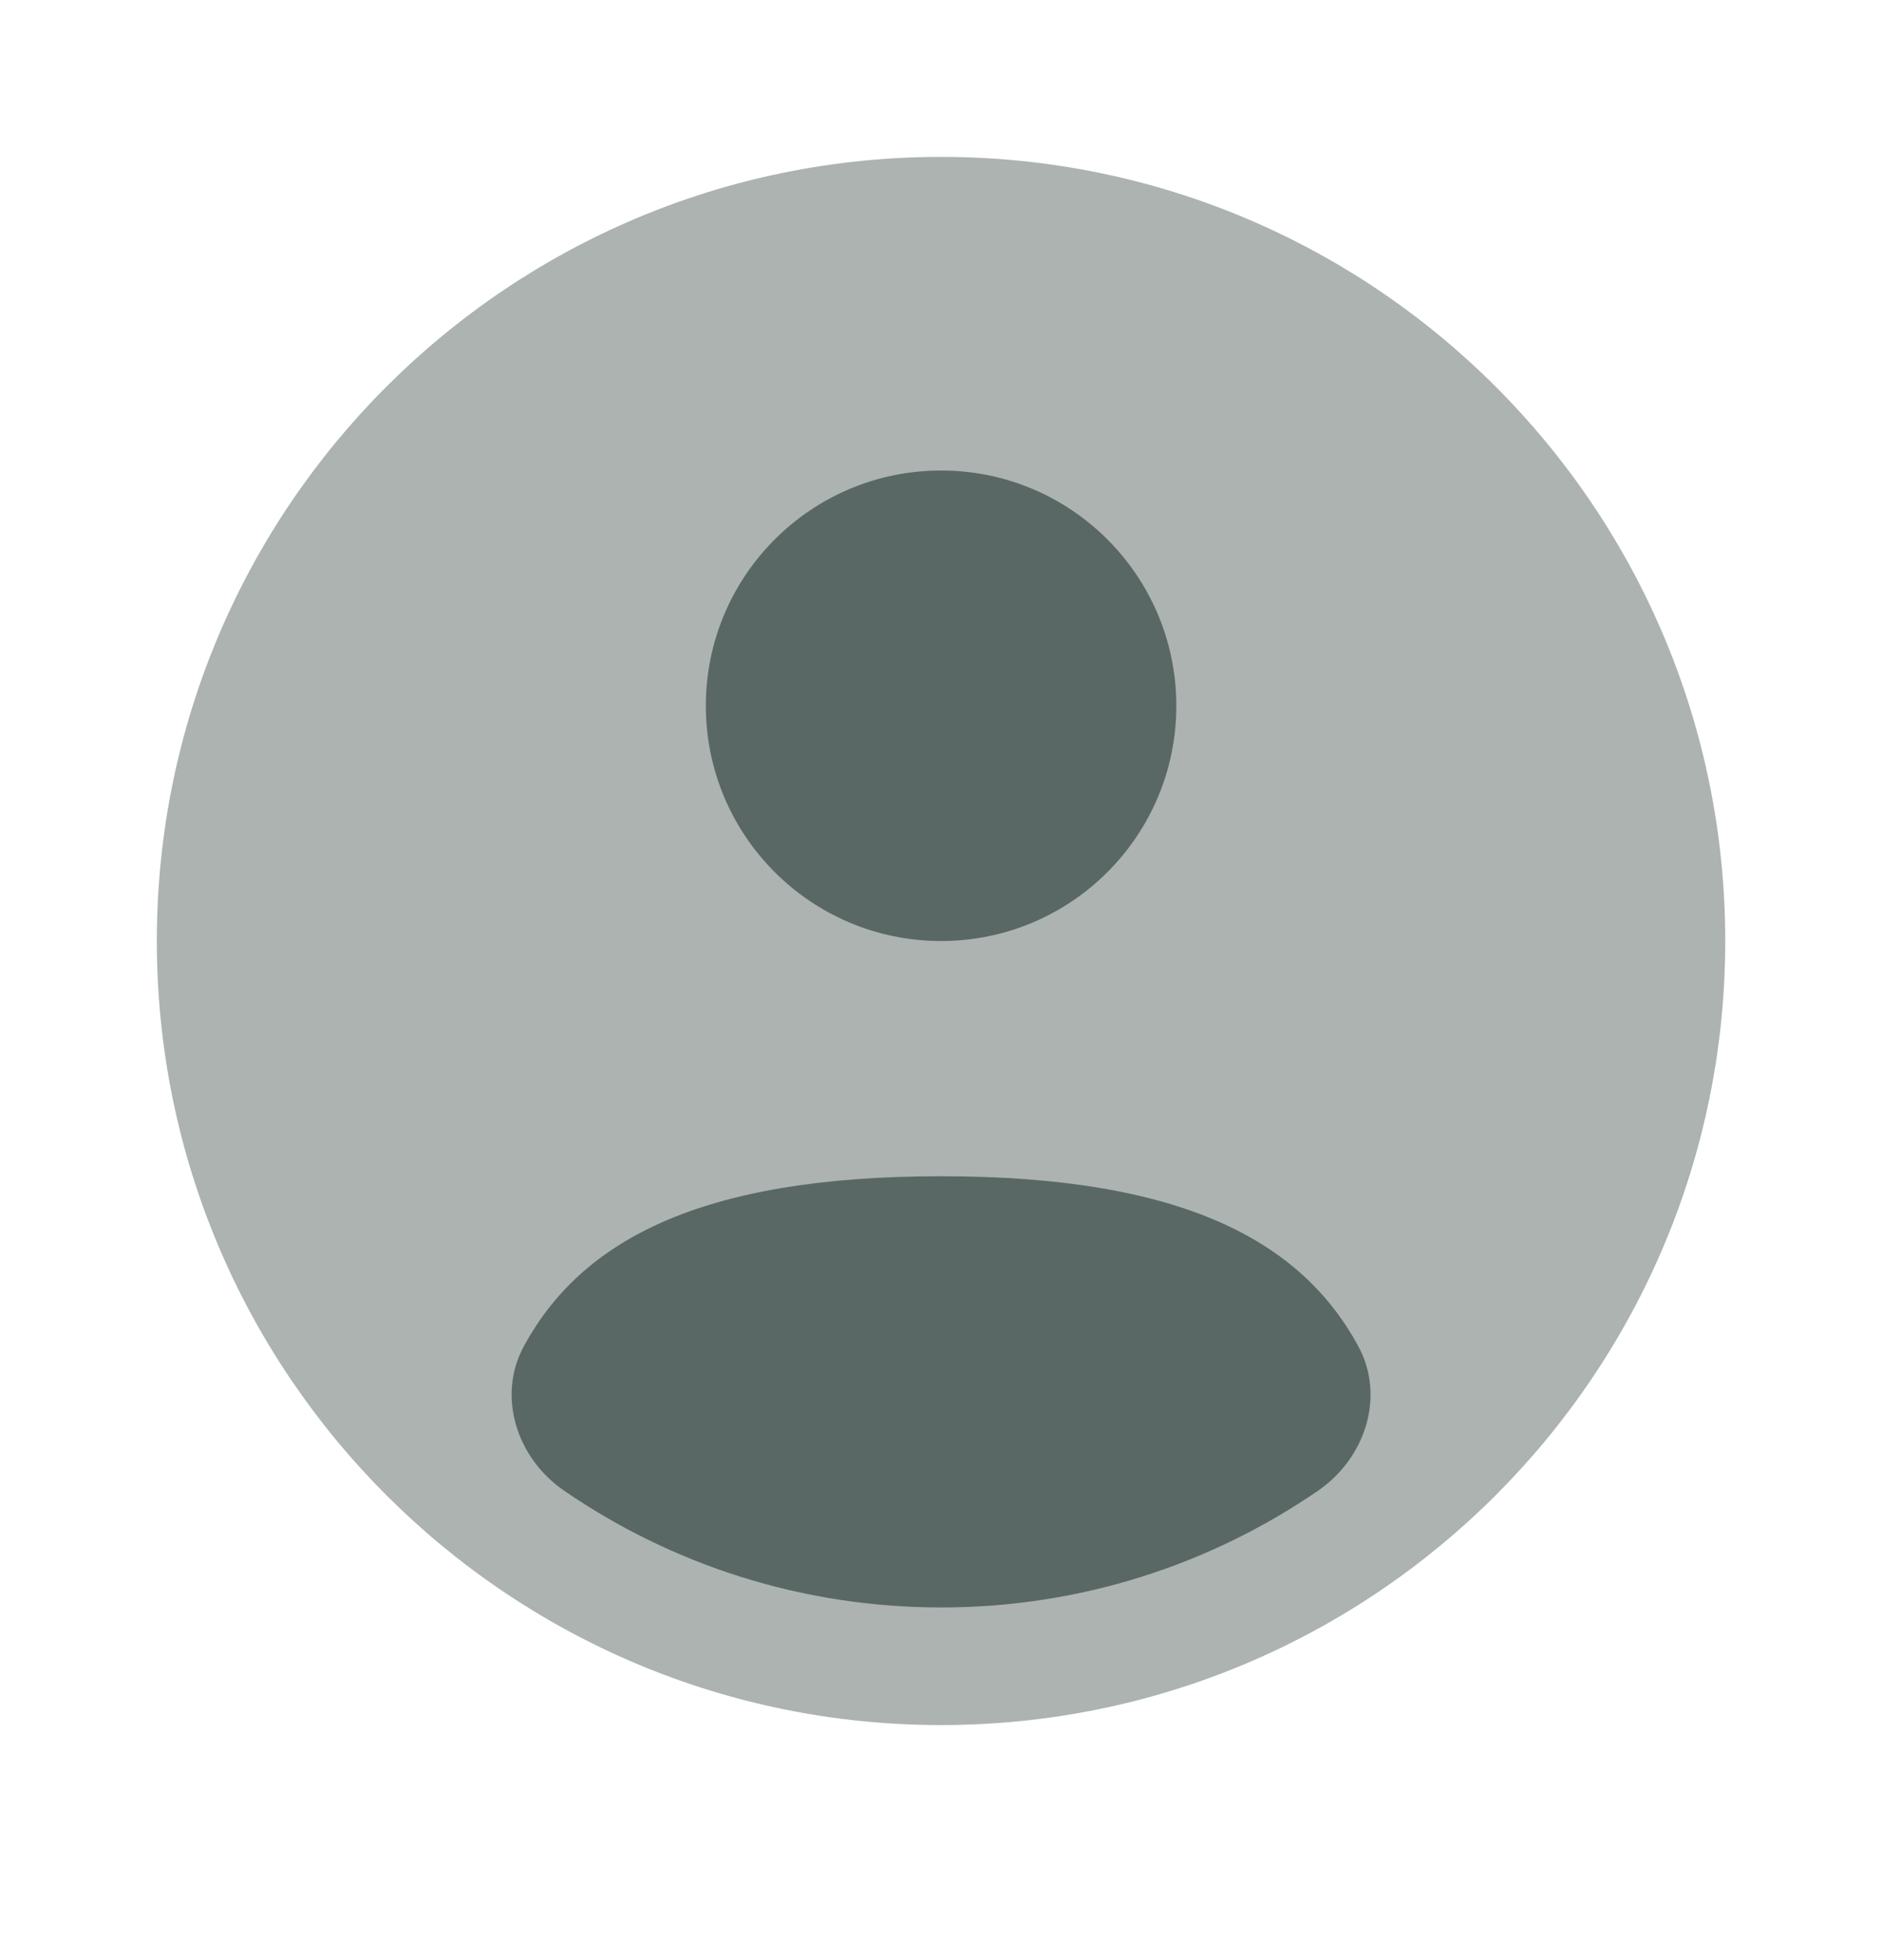 <svg width="24" height="25" viewBox="0 0 24 25" fill="none" xmlns="http://www.w3.org/2000/svg">
<path opacity="0.5" d="M22.001 12.001C22.001 17.524 17.524 22.002 12.001 22.002C6.478 22.002 2 17.524 2 12.001C2 6.478 6.478 2.001 12.001 2.001C17.524 2.001 22.001 6.478 22.001 12.001Z" fill="#5A6865"/>
<path d="M16.808 19.013C15.441 19.952 13.785 20.502 12.001 20.502C10.217 20.502 8.561 19.952 7.194 19.013C6.59 18.598 6.332 17.808 6.683 17.165C7.411 15.832 8.91 15.002 12.001 15.002C15.091 15.002 16.591 15.832 17.319 17.165C17.67 17.808 17.412 18.598 16.808 19.013Z" fill="#5A6865"/>
<path d="M12.001 12.002C13.658 12.002 15.001 10.659 15.001 9.002C15.001 7.345 13.658 6.001 12.001 6.001C10.344 6.001 9.001 7.345 9.001 9.002C9.001 10.659 10.344 12.002 12.001 12.002Z" fill="#5A6865"/>
</svg>
